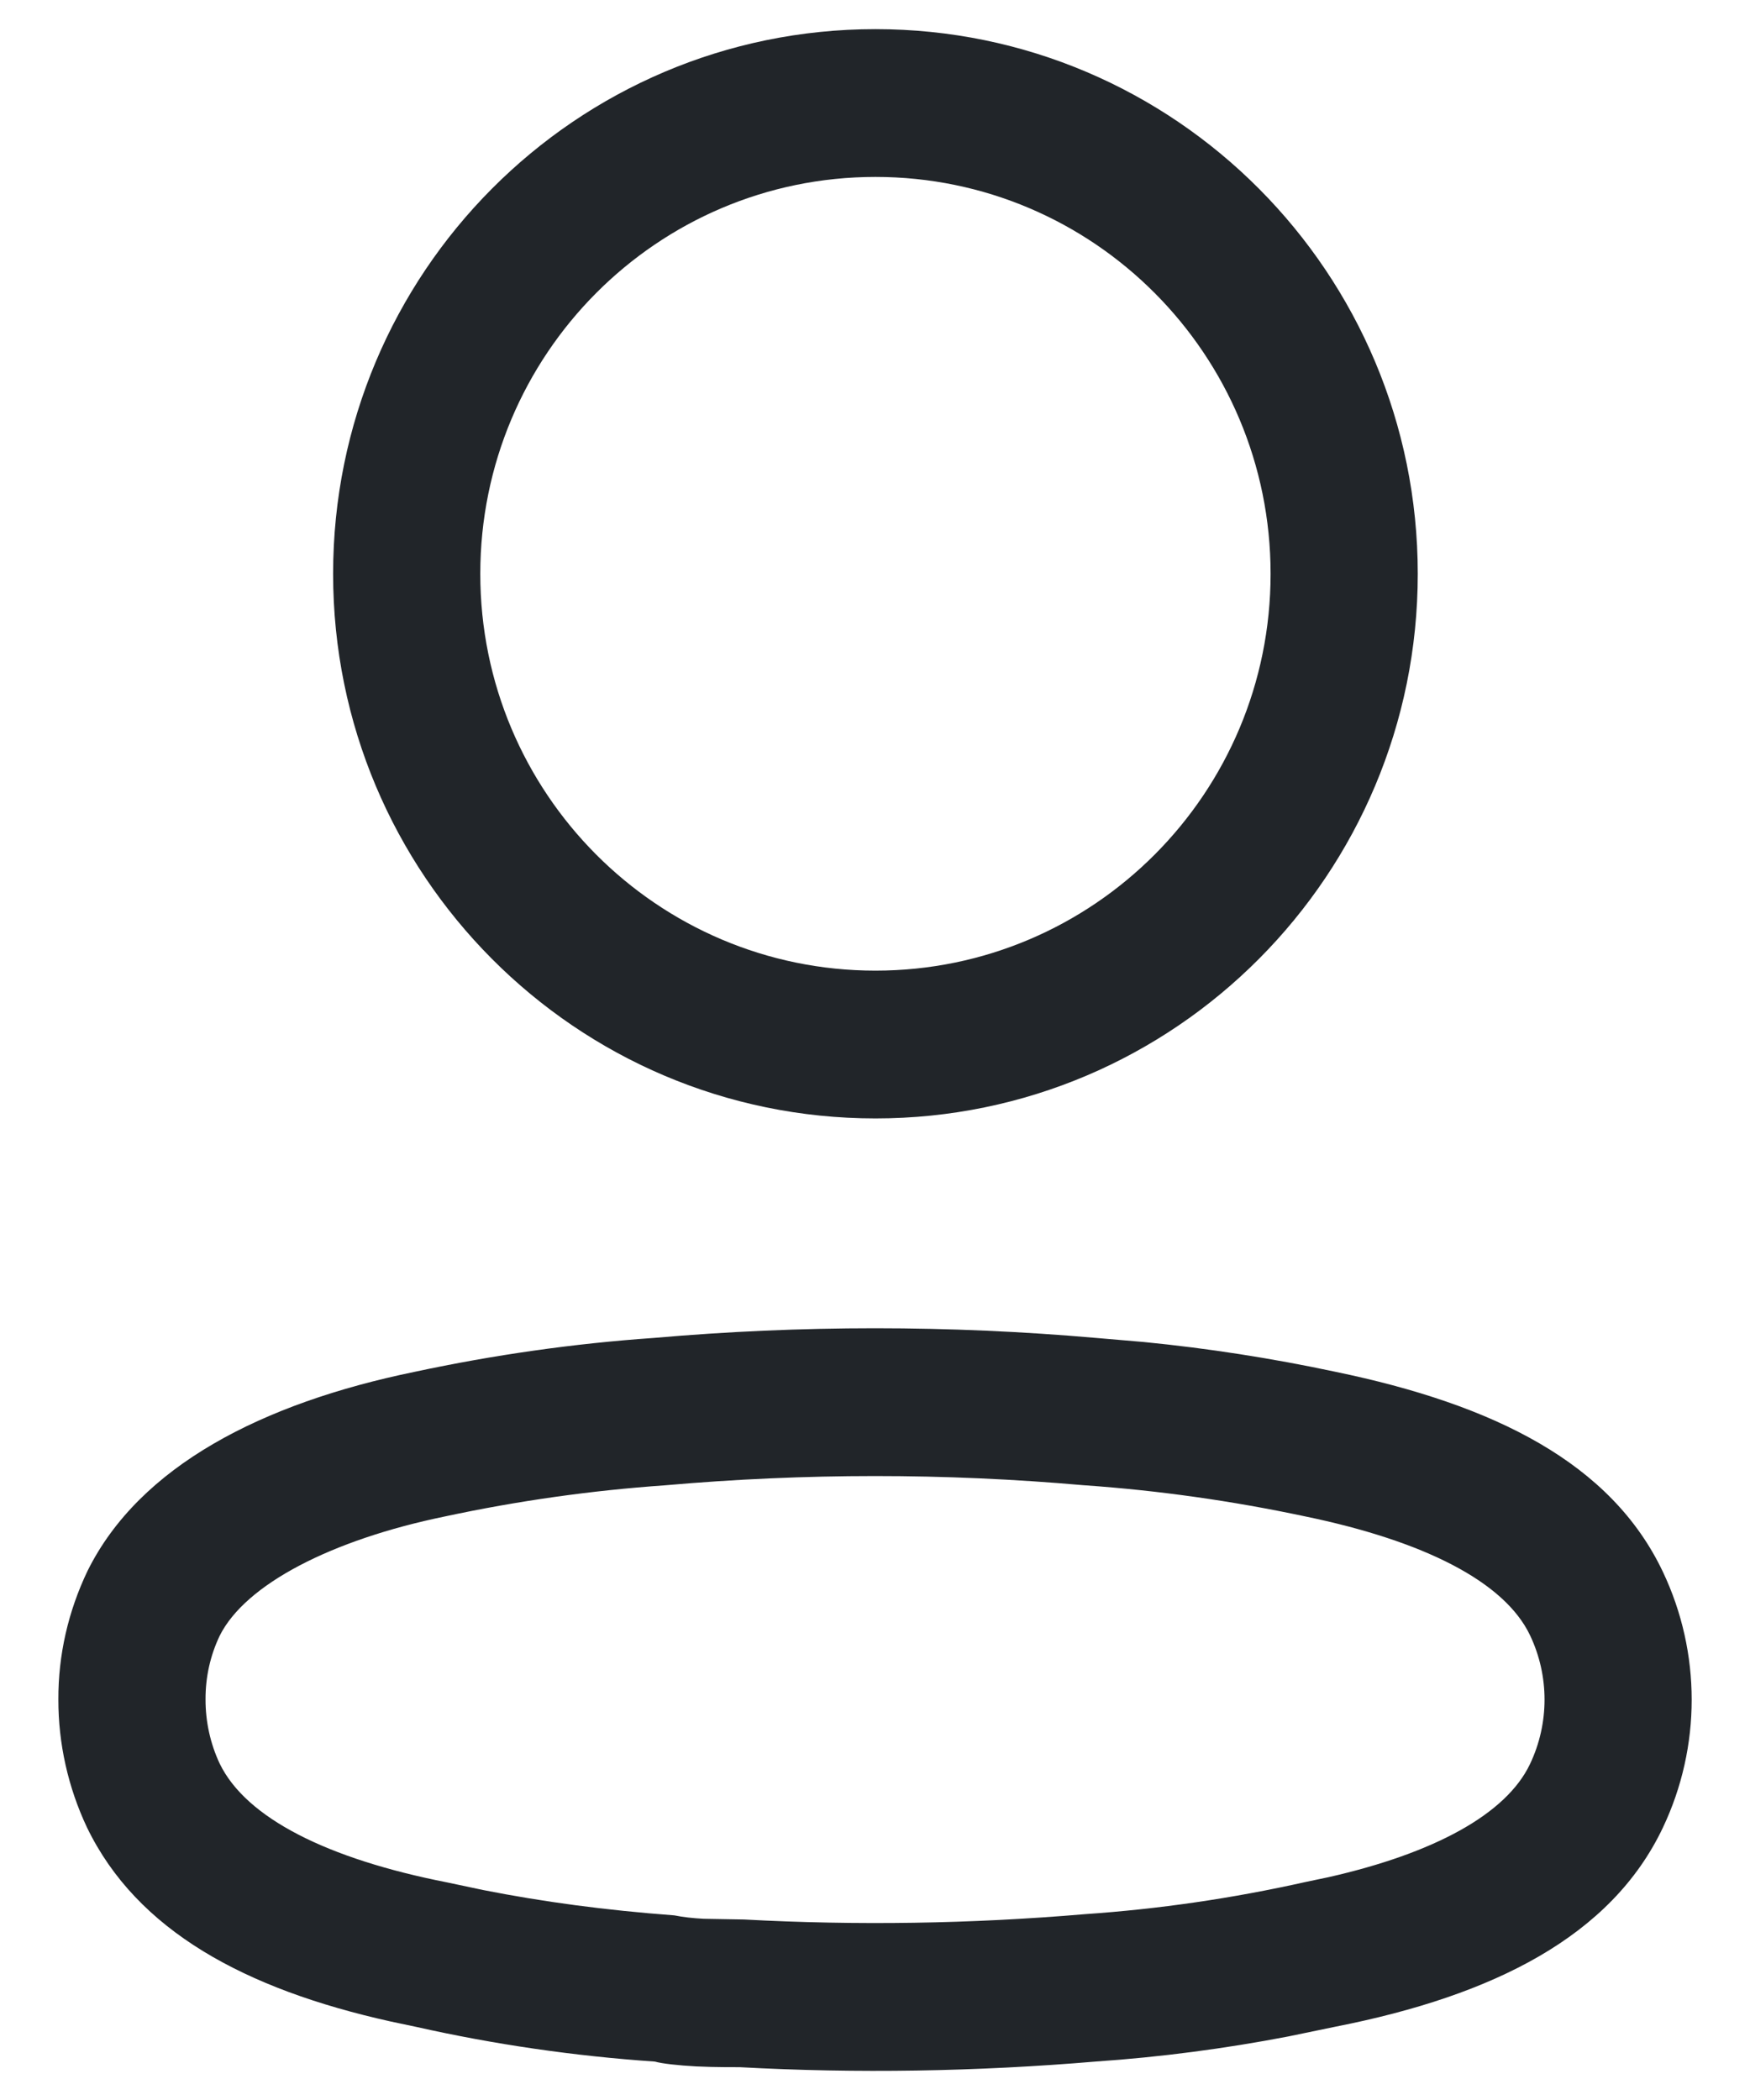 <svg width="20" height="24" viewBox="0 0 20 24" fill="none" xmlns="http://www.w3.org/2000/svg">
<path fill-rule="evenodd" clip-rule="evenodd" d="M10.005 0.333C6.582 0.333 3.807 3.12 3.807 6.558C3.807 9.995 6.582 12.782 10.005 12.782C13.428 12.782 16.203 9.995 16.203 6.558C16.203 3.12 13.428 0.333 10.005 0.333ZM10.005 2.022C12.499 2.022 14.521 4.053 14.521 6.558C14.521 9.063 12.499 11.093 10.005 11.093C7.511 11.093 5.489 9.063 5.489 6.558C5.489 4.053 7.511 2.022 10.005 2.022ZM7.468 15.291C6.561 15.354 5.644 15.484 4.739 15.678C2.993 16.037 1.596 16.756 1.002 17.95C0.778 18.417 0.665 18.917 0.667 19.423C0.666 19.926 0.778 20.427 0.994 20.885C1.565 22.065 2.799 22.733 4.466 23.103L4.764 23.166C5.644 23.364 6.562 23.498 7.485 23.561C7.564 23.584 7.751 23.605 7.956 23.616L8.124 23.622C8.211 23.624 8.309 23.625 8.455 23.625C9.783 23.698 11.159 23.676 12.529 23.56C13.259 23.51 13.994 23.414 14.722 23.274L15.268 23.161C17.067 22.806 18.415 22.131 19.005 20.886C19.443 19.962 19.443 18.889 19.005 17.965C18.416 16.723 17.086 16.054 15.254 15.676C14.535 15.523 13.805 15.409 13.069 15.337L12.531 15.291C10.847 15.143 9.153 15.143 7.468 15.291ZM12.384 16.974L12.399 16.975C13.243 17.034 14.082 17.153 14.91 17.329C16.271 17.61 17.195 18.075 17.487 18.691C17.707 19.155 17.707 19.695 17.486 20.16C17.213 20.736 16.384 21.181 15.185 21.453L14.923 21.508C14.079 21.697 13.242 21.818 12.401 21.876C11.094 21.987 9.796 22.007 8.501 21.937L8.041 21.929C7.914 21.922 7.807 21.91 7.707 21.89C6.919 21.831 6.209 21.736 5.52 21.6L5.109 21.513C3.744 21.245 2.812 20.779 2.51 20.154C2.405 19.93 2.348 19.677 2.349 19.421C2.348 19.167 2.403 18.92 2.511 18.694C2.805 18.105 3.792 17.597 5.084 17.331C5.918 17.152 6.756 17.034 7.6 16.975C9.202 16.834 10.798 16.834 12.384 16.974Z" fill="#212529"/>
</svg>
